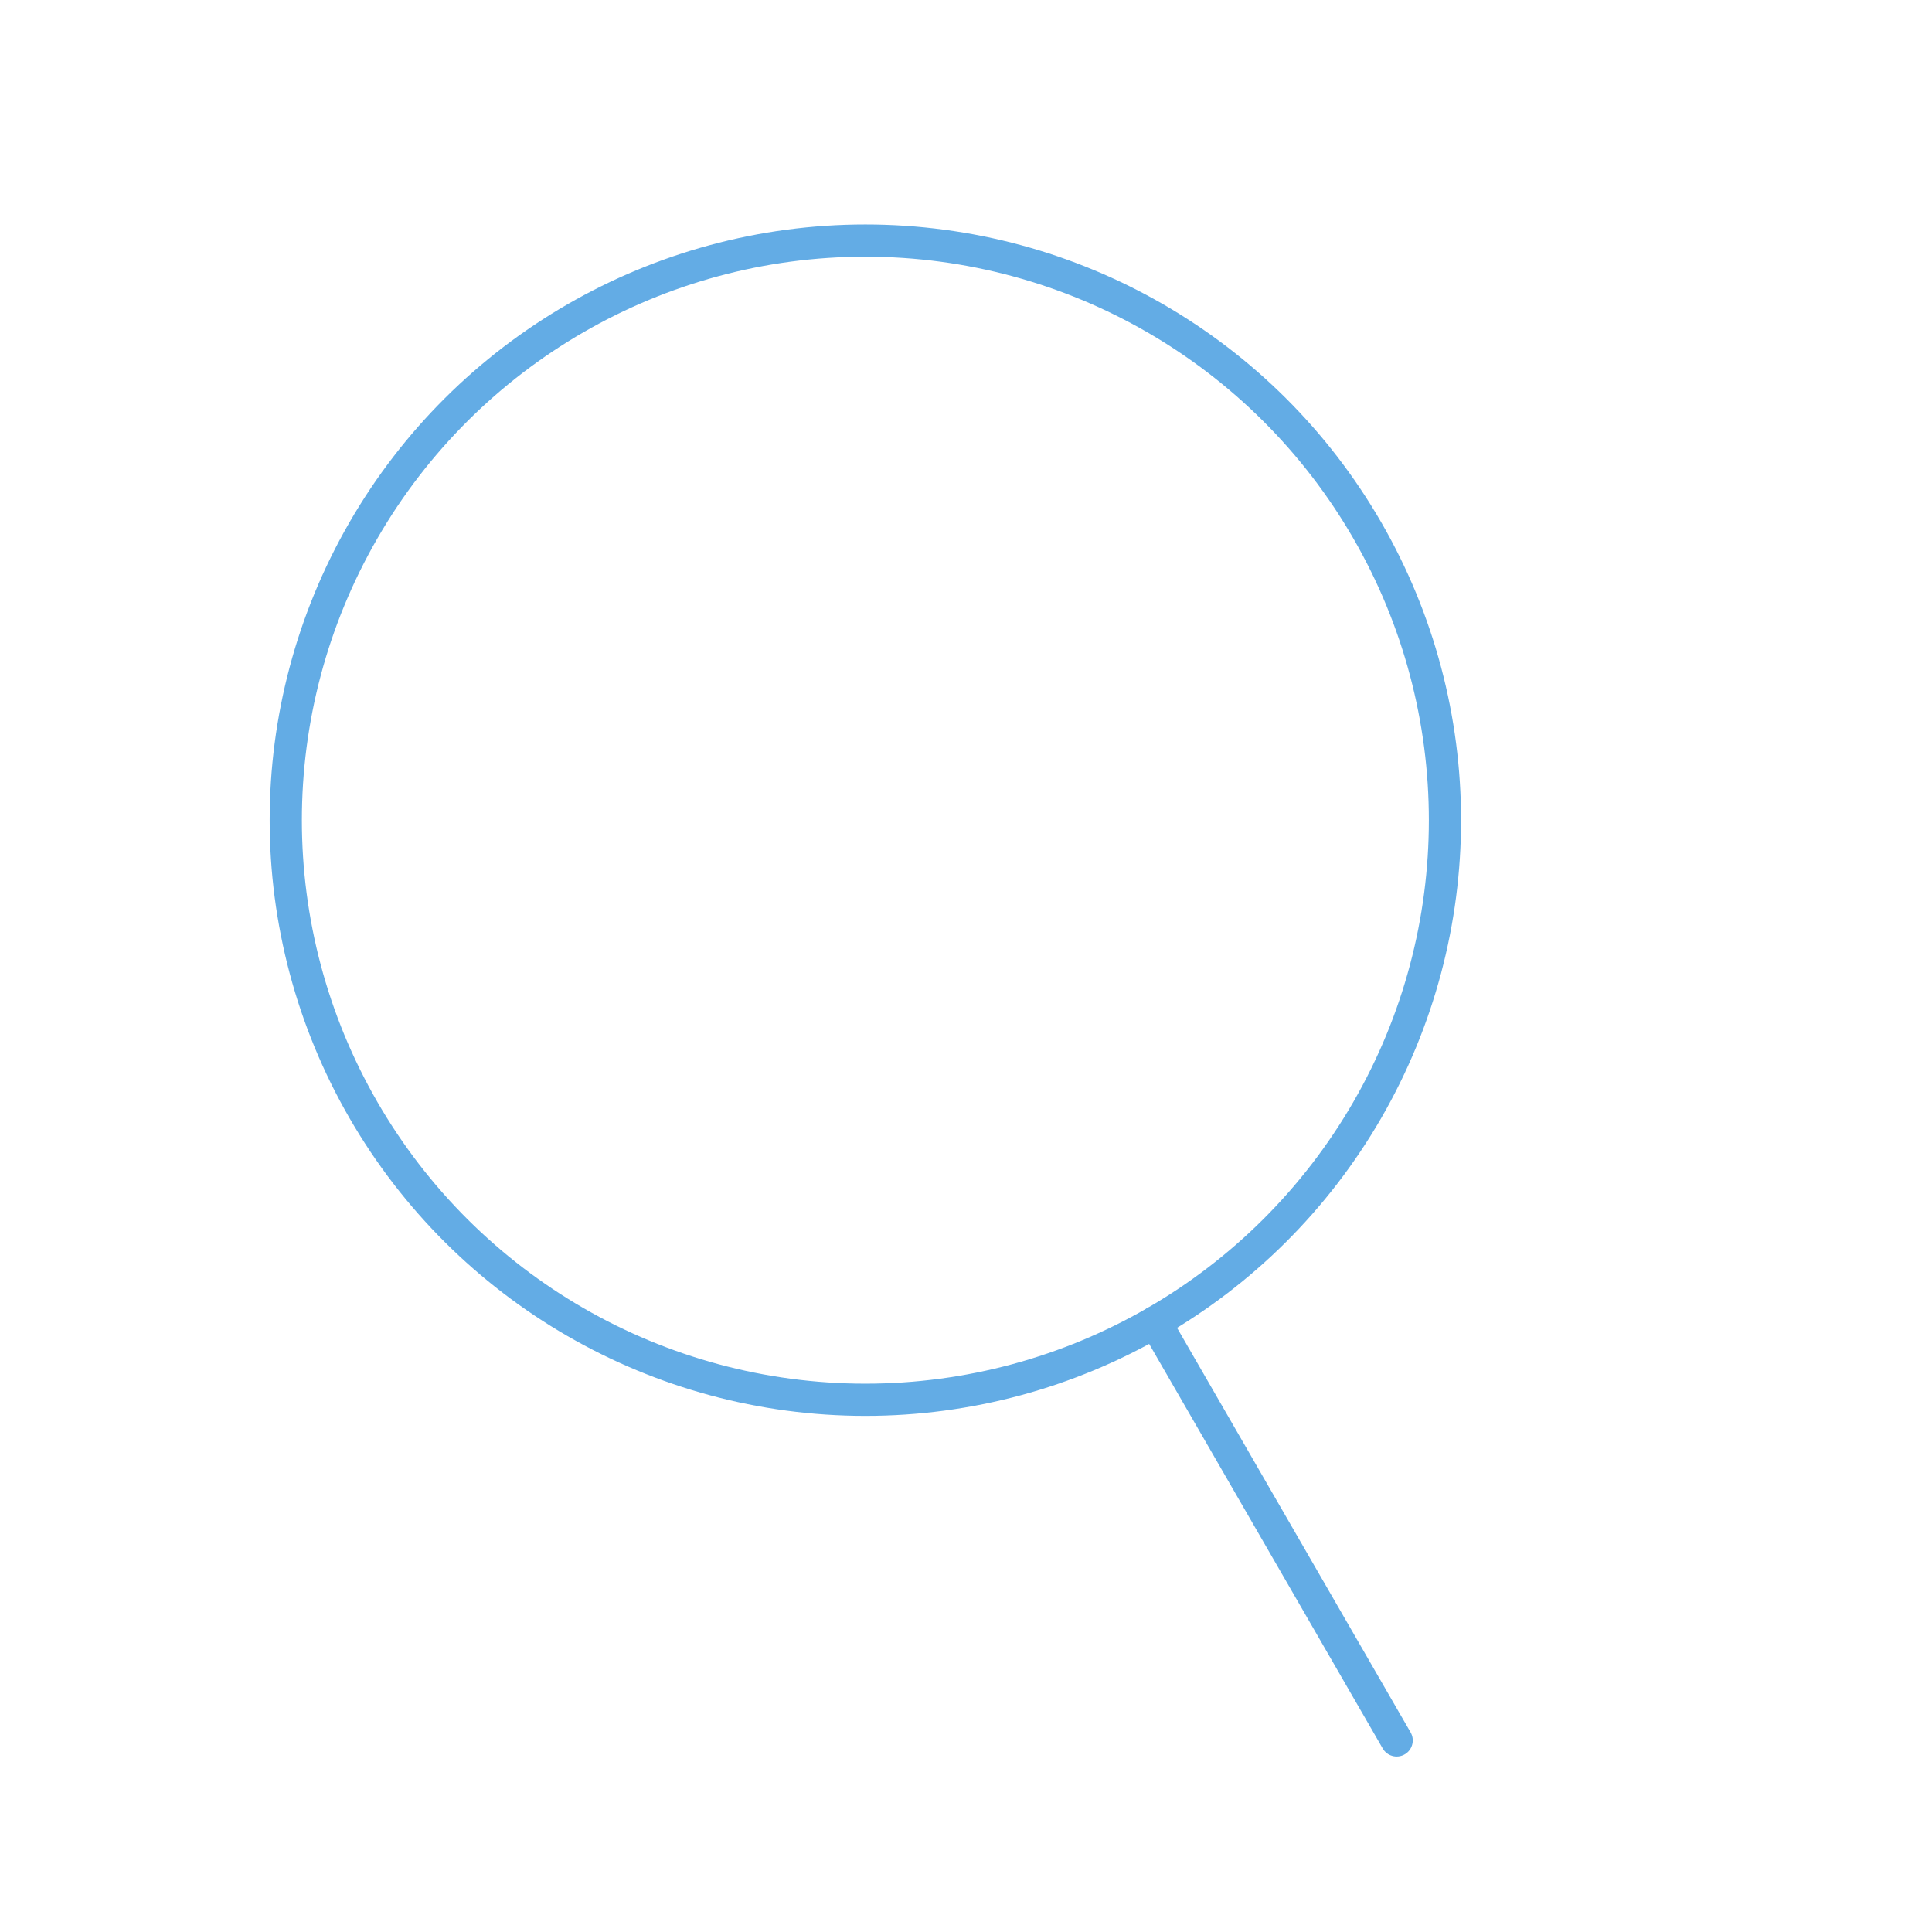 <svg xmlns="http://www.w3.org/2000/svg" xmlns:xlink="http://www.w3.org/1999/xlink" width="60" height="60" viewBox="0 0 60 60">
  <defs>
    <style>
      .cls-1 {
        clip-path: url(#clip-search);
      }

      .cls-2, .cls-3, .cls-5 {
        fill: none;
      }

      .cls-2, .cls-3 {
        stroke: #63ace5;
      }

      .cls-3 {
        stroke-linecap: round;
      }

      .cls-4 {
        stroke: none;
      }
    </style>
    <clipPath id="clip-search">
      <rect width="60" height="60"/>
    </clipPath>
  </defs>
  <g id="search" class="cls-1">
    <g id="Group_1" data-name="Group 1" transform="translate(-11.789 19.504) rotate(-30)">
      <g id="Ellipse_1" data-name="Ellipse 1" class="cls-2" transform="translate(12 6)">
        <circle class="cls-4" cx="18.5" cy="18.5" r="18.5"/>
        <circle class="cls-5" cx="18.5" cy="18.5" r="18"/>
      </g>
      <line id="Line_1" data-name="Line 1" class="cls-3" y1="15" transform="translate(30.5 42.5)"/>
    </g>
  </g>
</svg>
